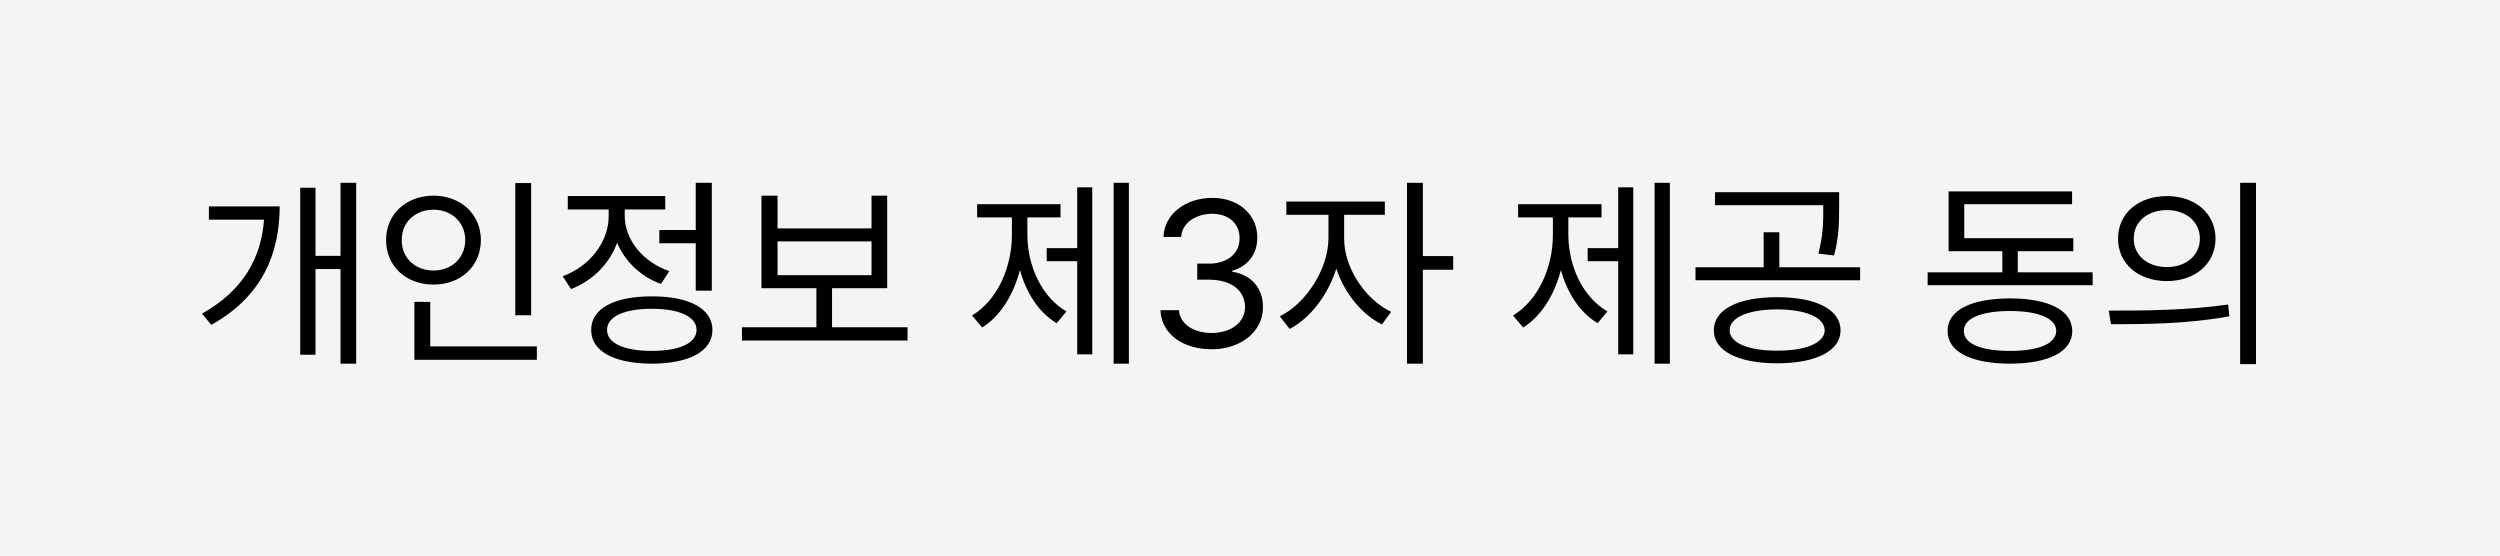 <svg width="180" height="40" viewBox="0 0 180 40" fill="none" xmlns="http://www.w3.org/2000/svg">
<rect width="180" height="40" fill="#F4F4F4"/>
<path d="M25.645 13.164H24.518V18.423H22.716V13.516H21.617V25.542H22.716V19.375H24.518V26.186H25.645V13.164ZM14.542 22.583L15.216 23.389C18.959 21.301 20.123 18.174 20.138 14.863H15.04V15.815H19.01C18.812 18.511 17.567 20.891 14.542 22.583ZM38.243 13.179H37.101V22.7H38.243V13.179ZM27.799 17.28C27.791 19.177 29.264 20.496 31.212 20.488C33.16 20.496 34.618 19.177 34.625 17.28C34.618 15.405 33.16 14.094 31.212 14.087C29.264 14.094 27.791 15.405 27.799 17.28ZM28.927 17.28C28.912 16.006 29.894 15.098 31.212 15.098C32.508 15.098 33.497 16.006 33.497 17.28C33.497 18.577 32.508 19.477 31.212 19.477C29.894 19.477 28.912 18.577 28.927 17.28ZM29.835 25.908H38.653V24.941H30.977V21.733H29.835V25.908ZM51.251 13.164H50.094V16.562H47.472V17.515H50.094V20.928H51.251V13.164ZM40.514 19.888L41.114 20.811C42.667 20.217 43.876 19.002 44.432 17.478C44.996 18.818 46.131 19.917 47.589 20.444L48.19 19.521C46.285 18.87 44.981 17.251 44.981 15.552V15.083H47.897V14.116H40.88V15.083H43.824V15.566C43.824 17.427 42.447 19.192 40.514 19.888ZM42.565 23.755C42.557 25.293 44.22 26.172 46.93 26.186C49.632 26.172 51.295 25.293 51.295 23.755C51.295 22.224 49.632 21.331 46.93 21.338C44.22 21.331 42.557 22.224 42.565 23.755ZM43.707 23.755C43.7 22.803 44.93 22.231 46.93 22.231C48.922 22.231 50.152 22.803 50.152 23.755C50.152 24.7 48.922 25.271 46.93 25.264C44.93 25.271 43.7 24.7 43.707 23.755ZM65.343 23.564H59.908V20.752H63.878V14.087H62.75V16.445H55.982V14.087H54.825V20.752H58.78V23.564H53.419V24.517H65.343V23.564ZM55.982 19.814V17.383H62.75V19.814H55.982ZM81.28 13.164H80.182V26.186H81.28V13.164ZM69.986 22.715L70.719 23.579C72.022 22.766 72.967 21.235 73.436 19.441C73.89 21.096 74.798 22.502 76.08 23.271L76.783 22.422C74.989 21.382 73.971 19.133 73.971 16.885V15.654H76.358V14.702H70.353V15.654H72.857V16.885C72.865 19.25 71.803 21.631 69.986 22.715ZM75.362 18.804H77.56V25.513H78.644V13.486H77.56V17.866H75.362V18.804ZM87.242 25.146C89.359 25.146 90.941 23.857 90.934 22.114C90.941 20.767 90.106 19.778 88.722 19.565V19.492C89.835 19.177 90.538 18.298 90.523 17.09C90.538 15.574 89.308 14.248 87.286 14.248C85.404 14.248 83.836 15.376 83.77 17.061H85.045C85.103 16.02 86.136 15.398 87.272 15.391C88.48 15.398 89.256 16.101 89.249 17.163C89.256 18.254 88.356 18.98 87.066 18.98H86.202V20.137H87.066C88.714 20.144 89.637 20.957 89.644 22.114C89.637 23.22 88.626 23.975 87.228 23.975C85.96 23.975 84.957 23.345 84.884 22.334H83.551C83.617 24.019 85.133 25.146 87.242 25.146ZM96.778 17.163V15.464H99.708V14.512H92.618V15.464H95.65V17.163C95.636 19.382 94.024 21.858 92.149 22.773L92.853 23.682C94.31 22.935 95.614 21.25 96.214 19.338C96.8 21.104 98.038 22.642 99.503 23.359L100.162 22.451C98.272 21.55 96.764 19.25 96.778 17.163ZM101.305 26.186H102.447V19.419H104.63V18.438H102.447V13.164H101.305V26.186ZM120.23 13.164H119.132V26.186H120.23V13.164ZM108.937 22.715L109.669 23.579C110.973 22.766 111.917 21.235 112.386 19.441C112.84 21.096 113.749 22.502 115.03 23.271L115.733 22.422C113.939 21.382 112.921 19.133 112.921 16.885V15.654H115.309V14.702H109.303V15.654H111.808V16.885C111.815 19.25 110.753 21.631 108.937 22.715ZM114.312 18.804H116.51V25.513H117.594V13.486H116.51V17.866H114.312V18.804ZM127.95 21.396C125.16 21.396 123.387 22.275 123.395 23.784C123.387 25.278 125.16 26.157 127.95 26.157C130.741 26.157 132.513 25.278 132.521 23.784C132.513 22.275 130.741 21.396 127.95 21.396ZM122.076 20.181H133.927V19.243H128.111V16.724H126.983V19.243H122.076V20.181ZM123.482 14.775H131.275V14.937C131.275 15.955 131.275 16.921 130.924 18.262L132.052 18.394C132.411 17.046 132.411 15.991 132.418 14.937V13.838H123.482V14.775ZM124.537 23.784C124.53 22.854 125.877 22.283 127.95 22.275C130.03 22.283 131.363 22.854 131.378 23.784C131.363 24.692 130.03 25.249 127.95 25.249C125.877 25.249 124.53 24.692 124.537 23.784ZM150.67 19.609H145.279V18.086H149.278V17.148H141.427V14.702H149.19V13.779H140.299V18.086H144.166V19.609H138.79V20.532H150.67V19.609ZM140.226 23.828C140.218 25.33 141.91 26.172 144.723 26.186C147.513 26.172 149.19 25.33 149.205 23.828C149.19 22.341 147.513 21.492 144.723 21.484C141.91 21.492 140.218 22.341 140.226 23.828ZM141.397 23.828C141.383 22.927 142.635 22.393 144.723 22.393C146.788 22.393 148.041 22.927 148.048 23.828C148.041 24.744 146.788 25.271 144.723 25.264C142.635 25.271 141.383 24.744 141.397 23.828ZM156.017 14.116C153.958 14.123 152.494 15.369 152.501 17.178C152.494 18.994 153.958 20.232 156.017 20.239C158.06 20.232 159.51 18.994 159.518 17.178C159.51 15.369 158.06 14.123 156.017 14.116ZM151.827 22.363L151.988 23.345C154.332 23.345 157.533 23.33 160.514 22.773L160.426 21.924C157.547 22.349 154.229 22.371 151.827 22.363ZM153.629 17.178C153.622 15.969 154.625 15.127 156.017 15.127C157.394 15.127 158.397 15.969 158.39 17.178C158.397 18.394 157.394 19.229 156.017 19.229C154.625 19.229 153.622 18.394 153.629 17.178ZM161.29 26.216H162.433V13.164H161.29V26.216Z" fill="black"/>
</svg>
